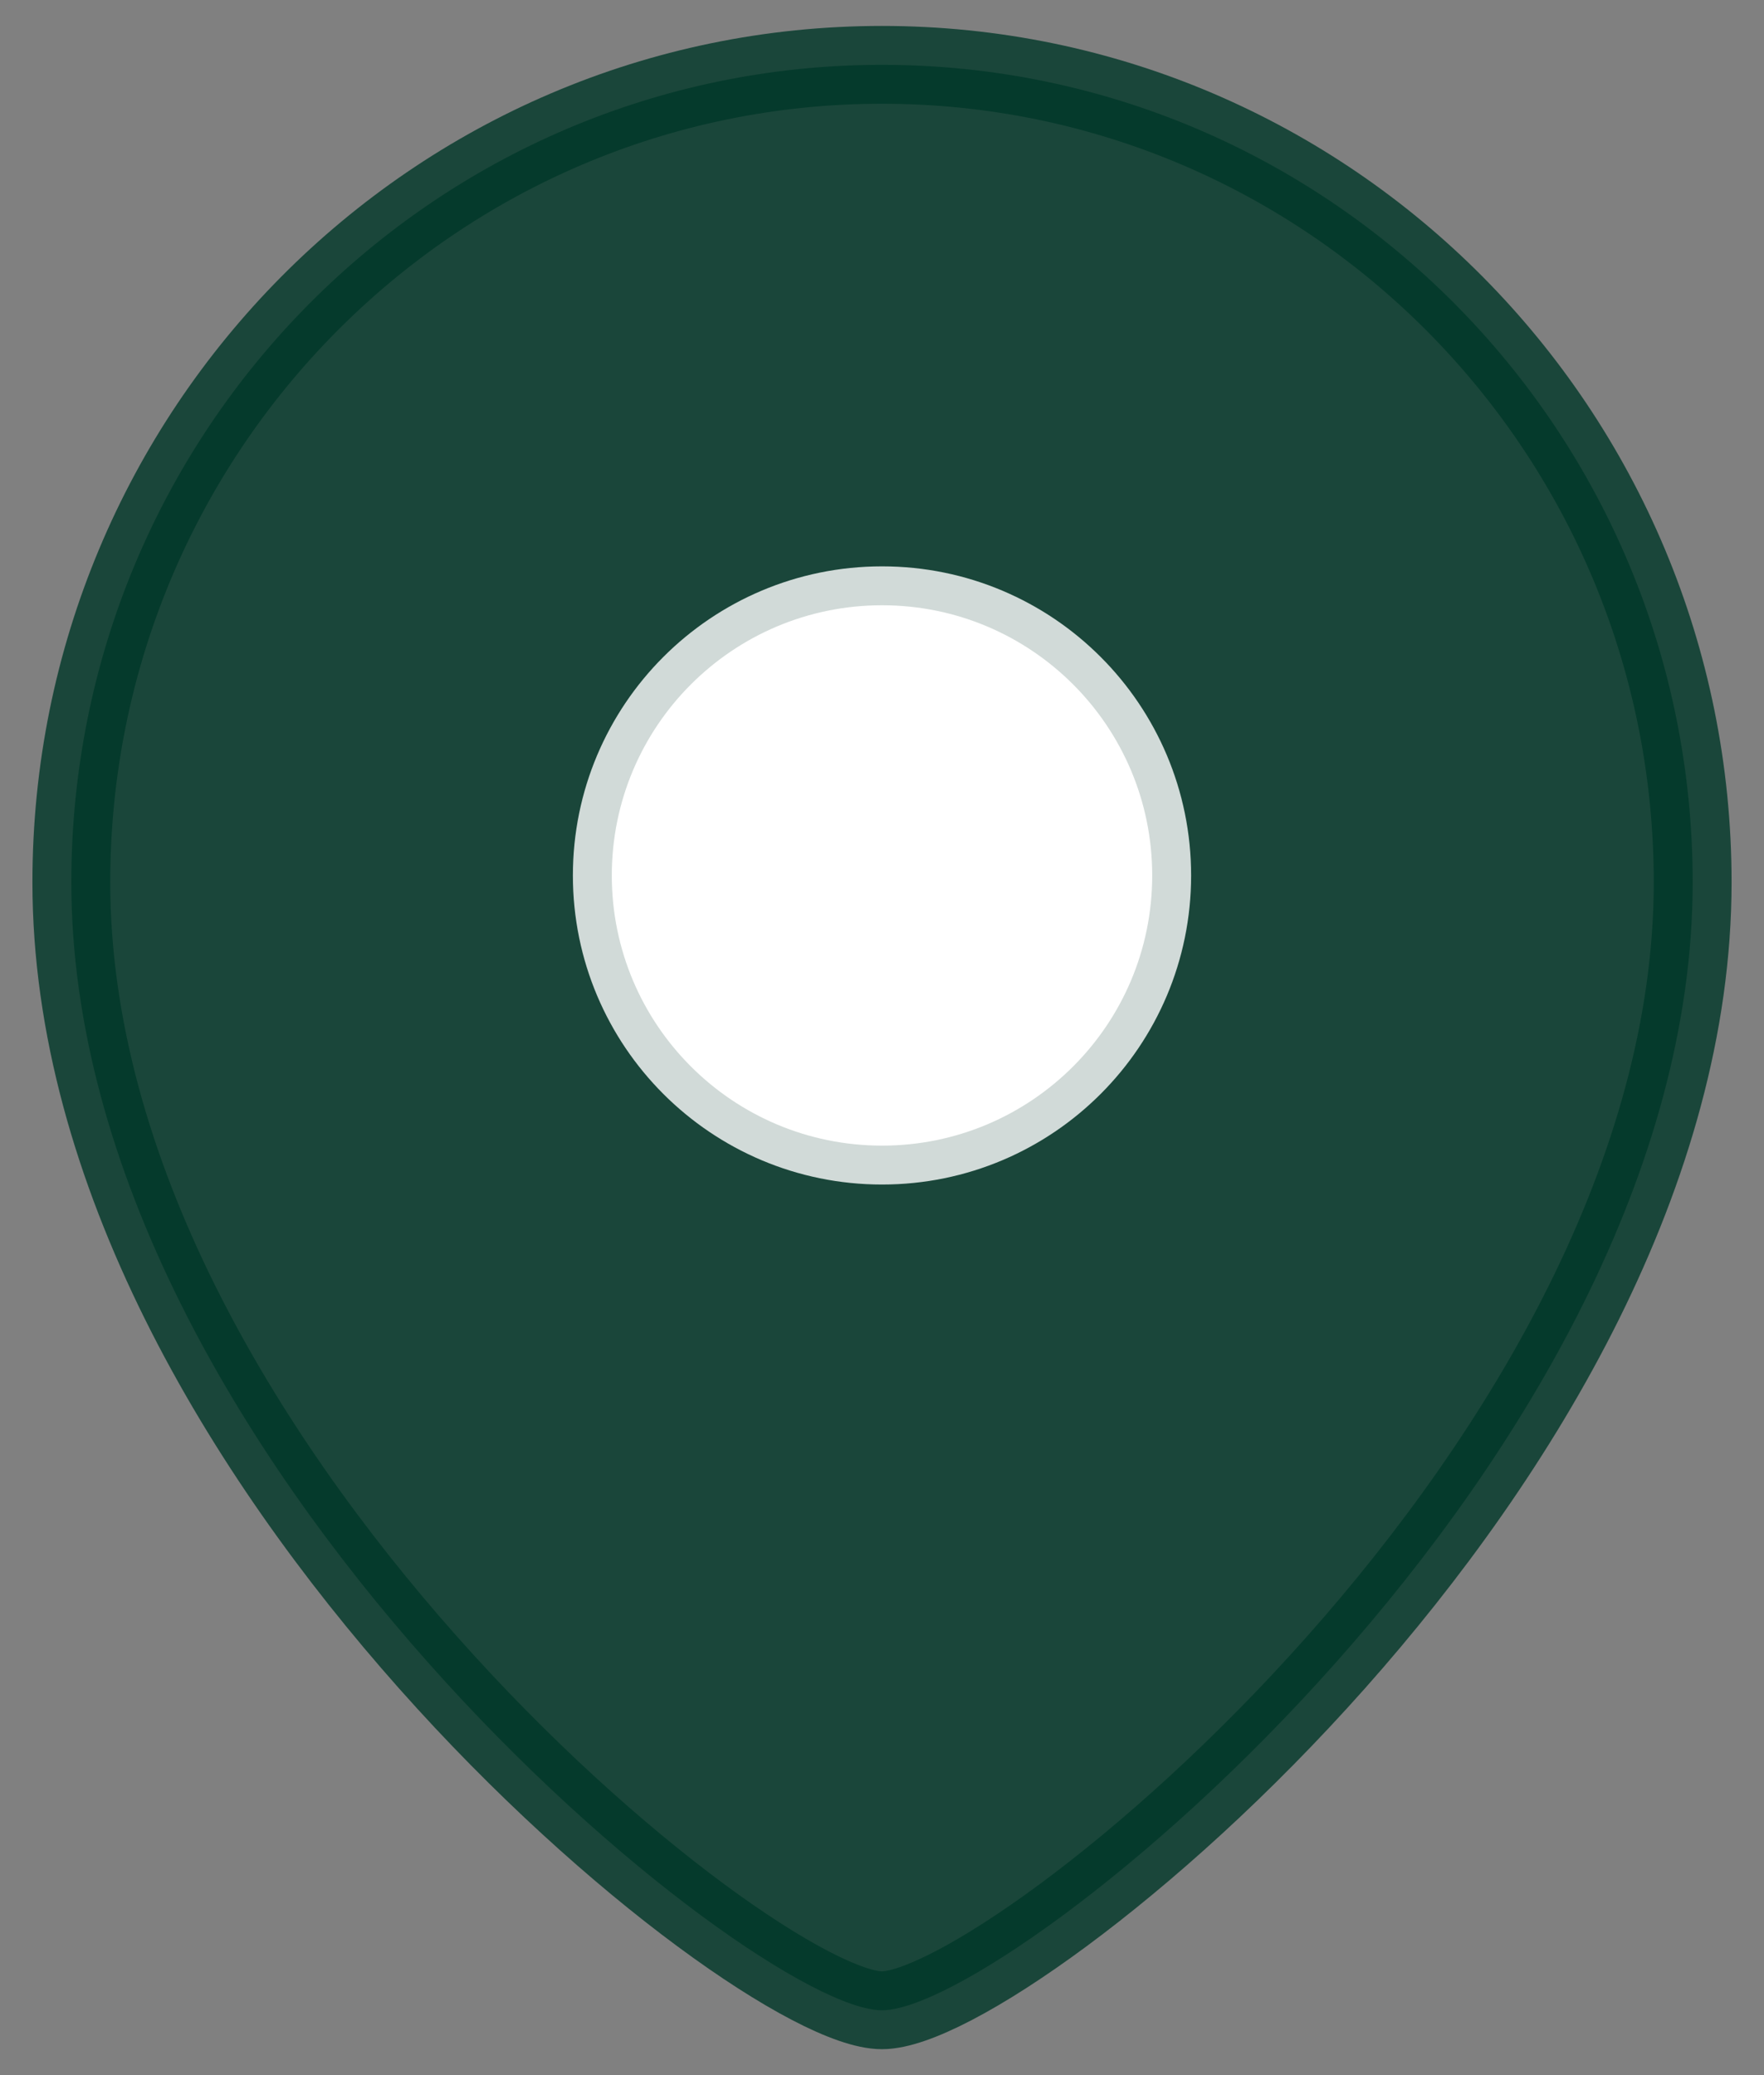 <svg width="34" height="40" viewBox="0 0 34 40" fill="none" xmlns="http://www.w3.org/2000/svg">
<rect x="0" y="0" width="34" height="40" fill="#808080" stroke="none"/>
<path fill-rule="evenodd" clip-rule="evenodd" d="M16.999 38.75C14.502 38.75 1.375 28.122 1.375 17.007C1.375 8.305 8.369 1.25 16.999 1.25C25.629 1.25 32.625 8.305 32.625 17.007C32.625 28.122 19.496 38.75 16.999 38.75Z" fill="#003729" fill-opacity="0.8" stroke="#003729" stroke-opacity="0.8" stroke-width="1.5" stroke-linecap="round" stroke-linejoin="round"/>
<path fill-rule="evenodd" clip-rule="evenodd" d="M22.208 16.876C22.208 13.998 19.877 11.667 17.001 11.667C14.123 11.667 11.792 13.998 11.792 16.876C11.792 19.752 14.123 22.083 17.001 22.083C19.877 22.083 22.208 19.752 22.208 16.876Z" fill="white" stroke="white" stroke-opacity="0.8" stroke-width="1.5" stroke-linecap="round" stroke-linejoin="round"/>
</svg>
